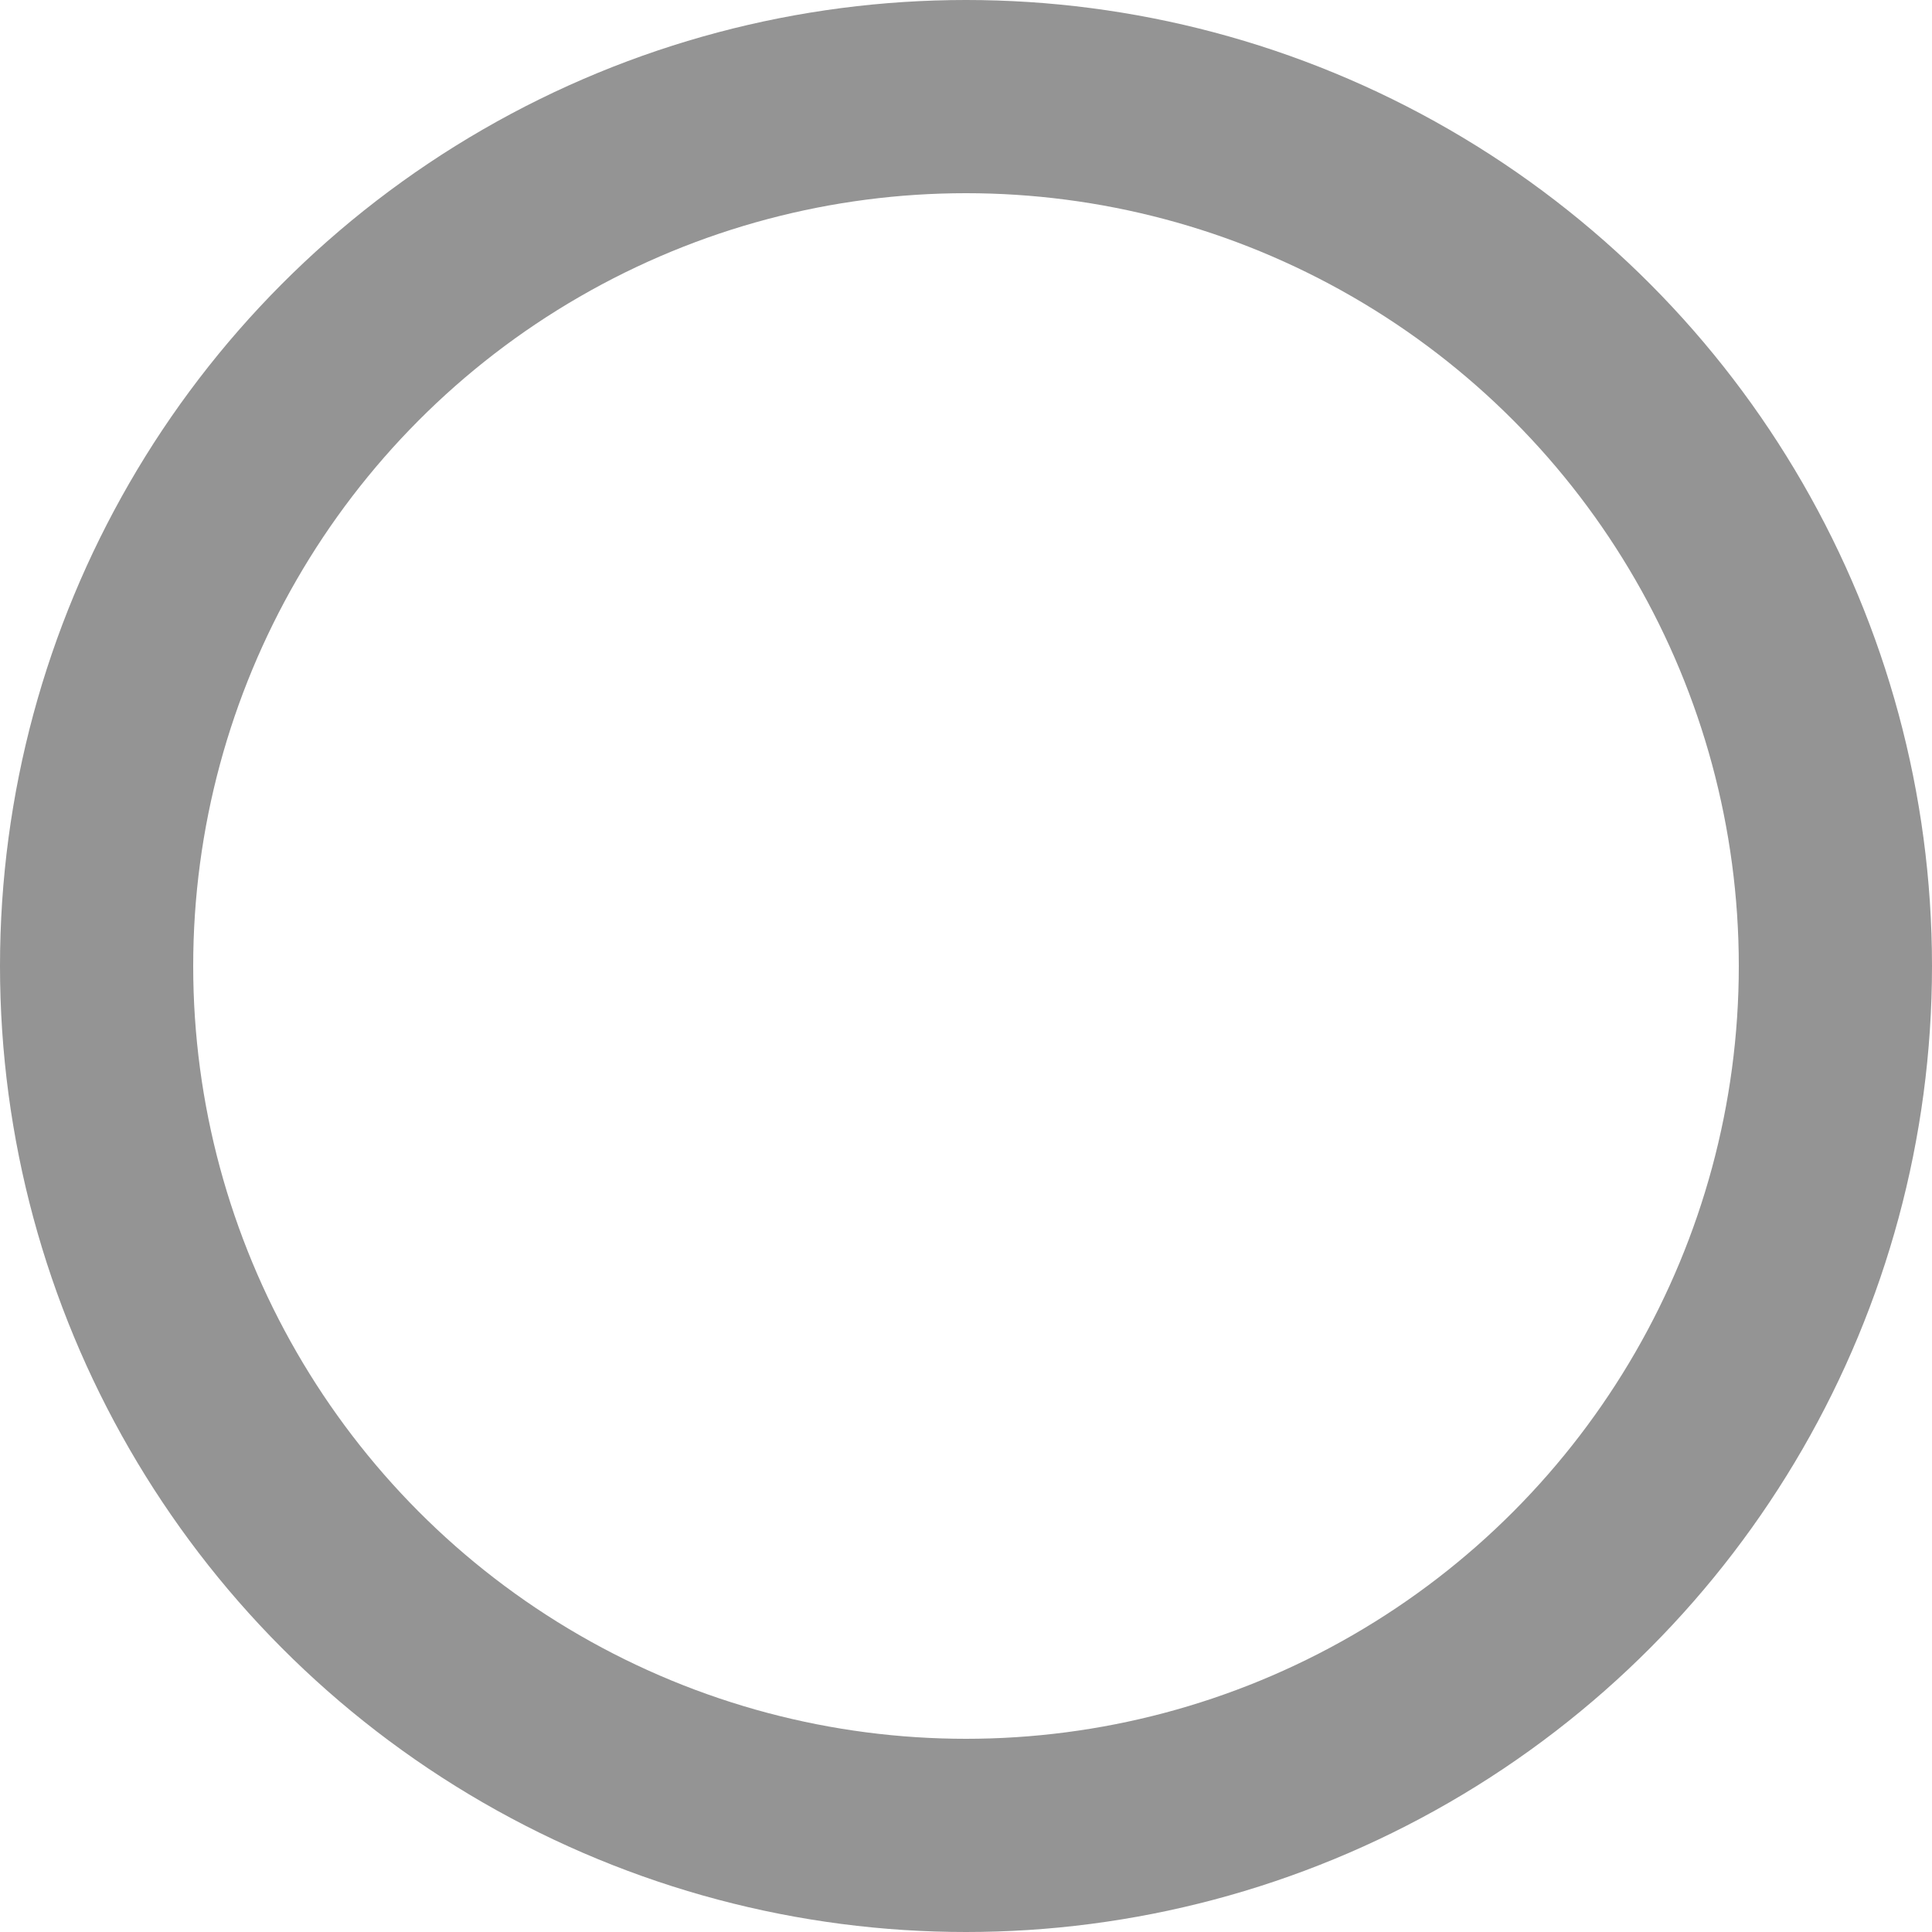 <?xml version="1.0" encoding="UTF-8"?>
<svg width="14px" height="14px" viewBox="0 0 14 14" version="1.1" xmlns="http://www.w3.org/2000/svg" xmlns:xlink="http://www.w3.org/1999/xlink">
    <title>选中/2</title>
    <g id="弹窗同步" stroke="none" stroke-width="1" fill="none" fill-rule="evenodd">
        <g id="系统弹窗-规范" transform="translate(-1734, -401)" stroke="#949494" stroke-width="1.4">
            <g id="模块001" transform="translate(82, 184)">
                <g id="弹窗3备份" transform="translate(1612, 146)">
                    <g id="编组" transform="translate(40, 71)">
                        <circle id="椭圆形" cx="7" cy="7" r="6.3"></circle>
                    </g>
                </g>
            </g>
        </g>
    </g>
</svg>